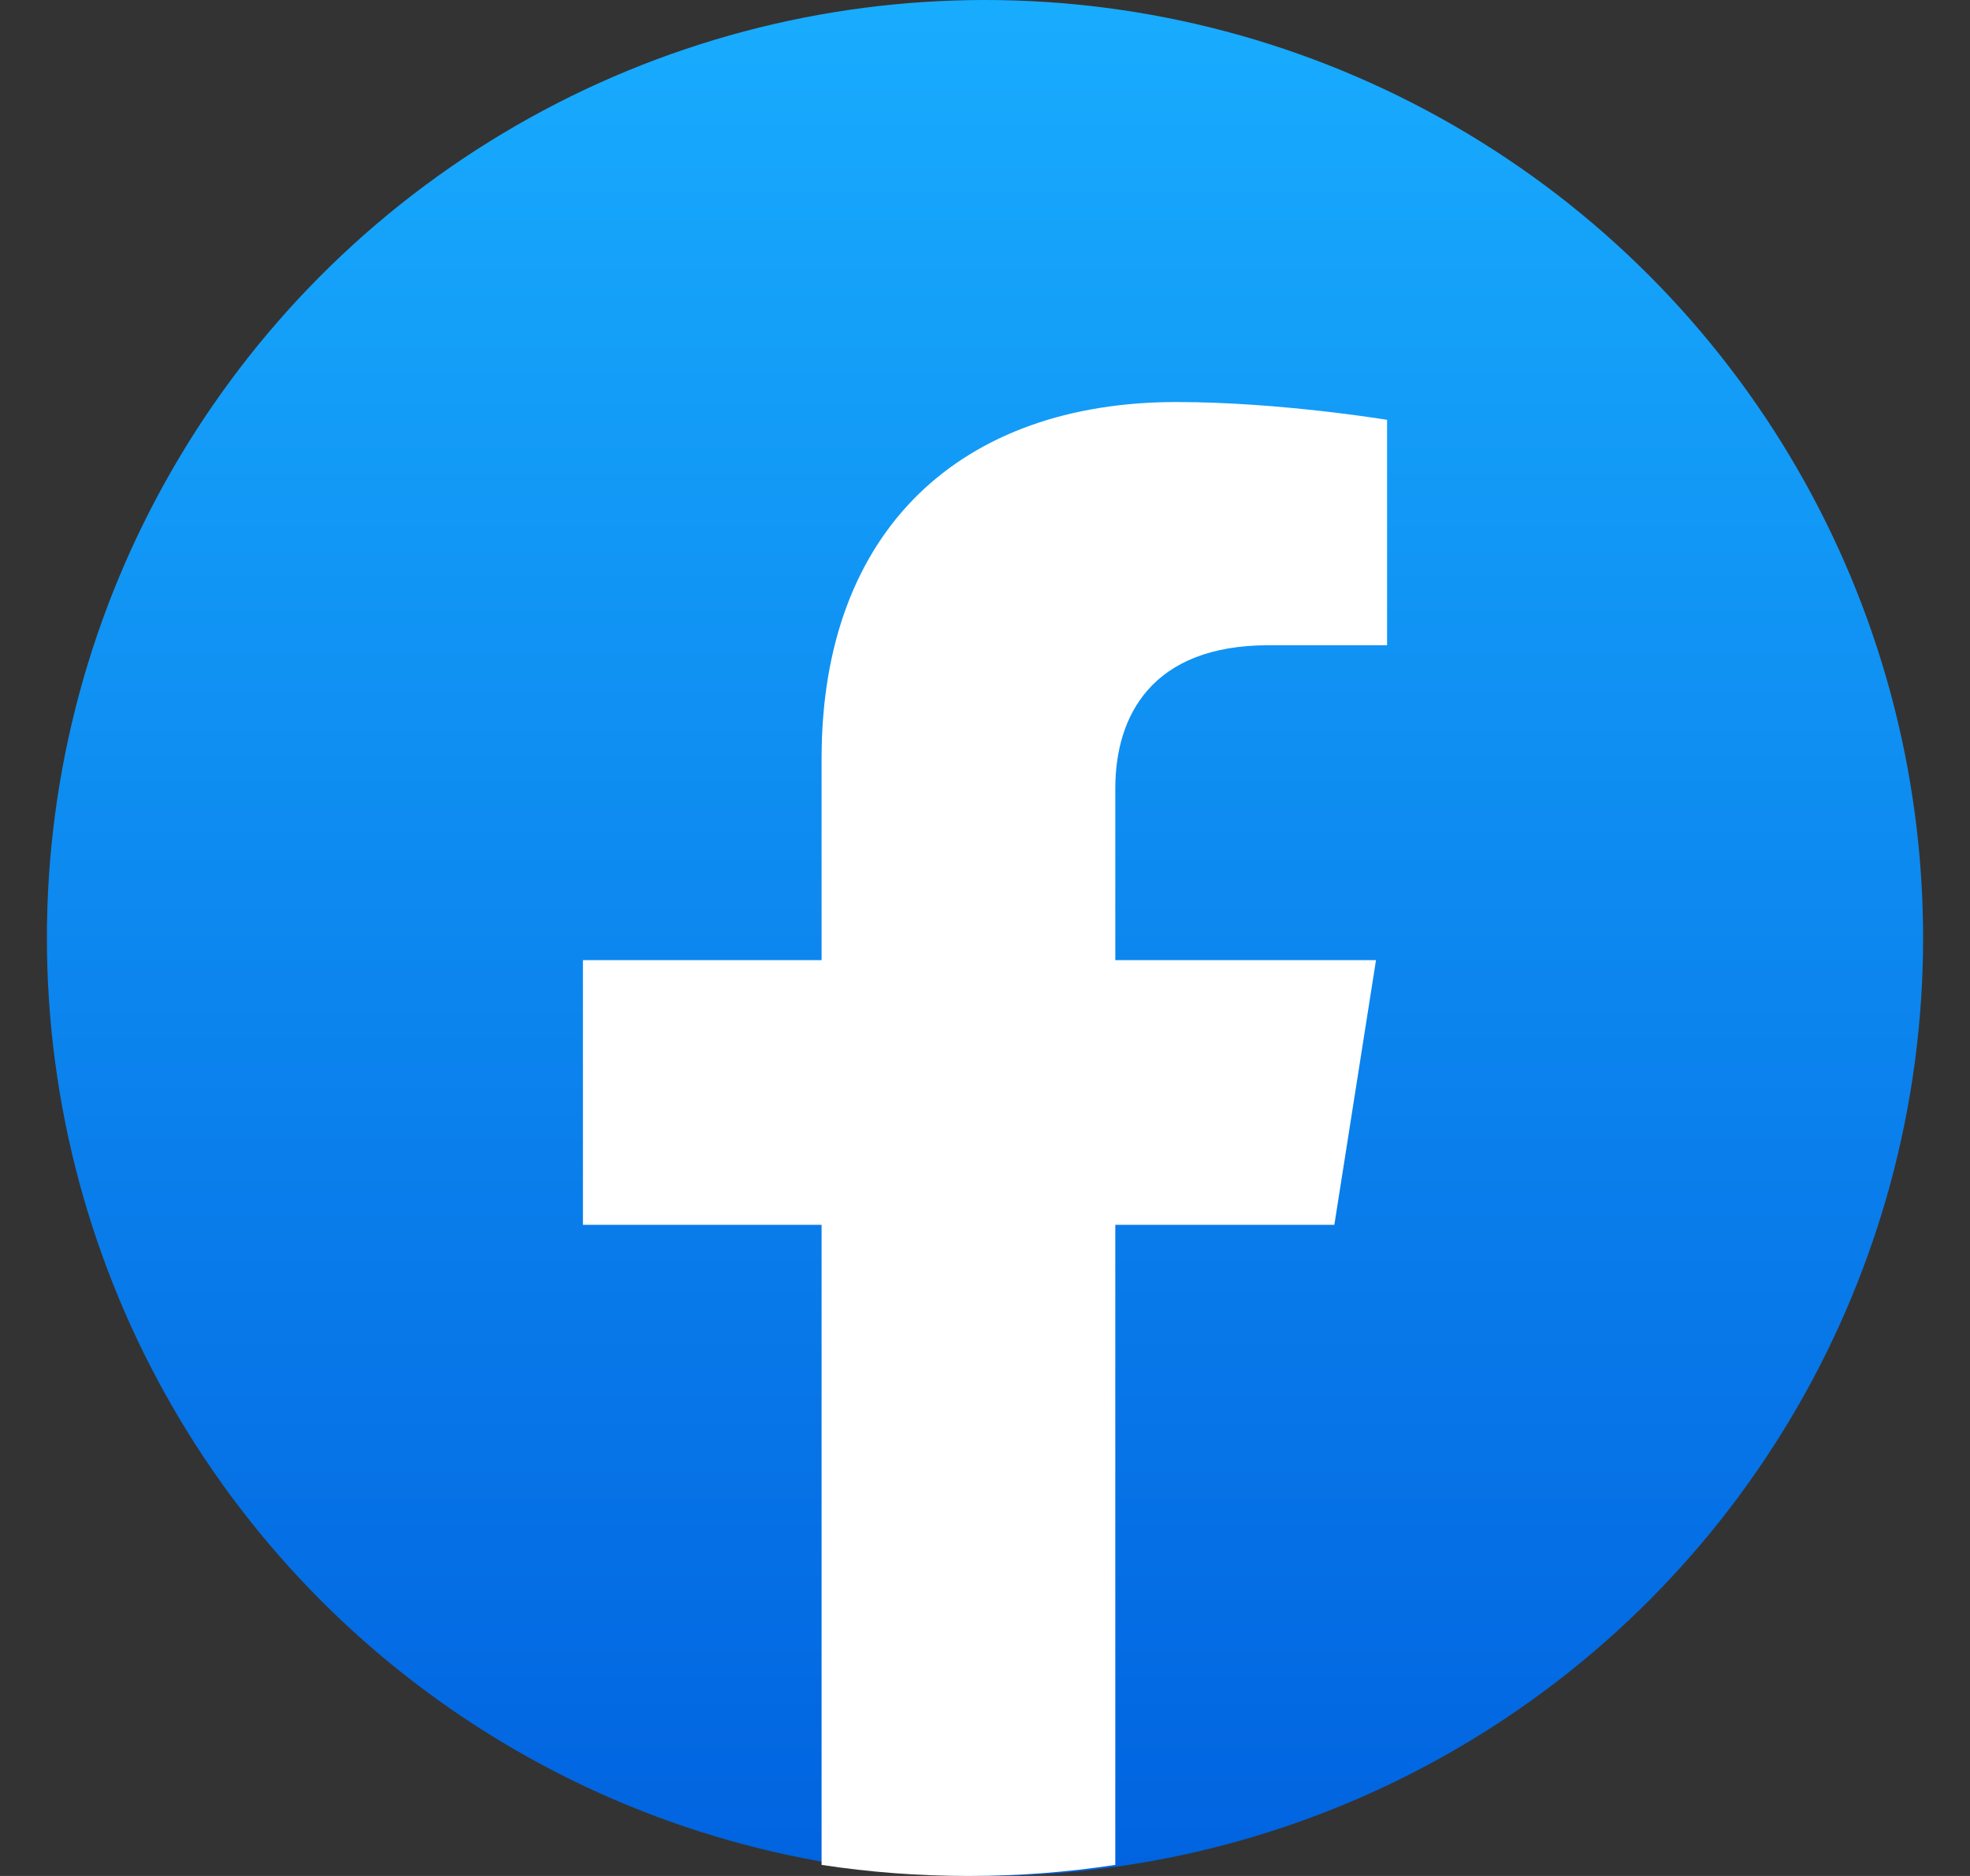 <svg width="21" height="20" viewBox="0 0 21 20" fill="none" xmlns="http://www.w3.org/2000/svg">
<rect x="0" y="0" width="21" height="20" fill="#333333" stroke="none"/>
<circle cx="10.5" cy="10" r="10" fill="url(#paint0_linear_257_1708)"/>
<path d="M14.224 13.058L14.668 10.236H11.889V8.405C11.889 7.633 12.277 6.879 13.522 6.879H14.786V4.476C14.786 4.476 13.639 4.286 12.543 4.286C10.254 4.286 8.758 5.638 8.758 8.085V10.236H6.214V13.058H8.758V19.882C9.269 19.96 9.792 20 10.324 20C10.856 20 11.379 19.96 11.889 19.882V13.058H14.224Z" fill="white"/>
<defs>
<linearGradient id="paint0_linear_257_1708" x1="10.5" y1="0" x2="10.5" y2="19.941" gradientUnits="userSpaceOnUse">
<stop stop-color="#18ACFE"/>
<stop offset="1" stop-color="#0163E0"/>
</linearGradient>
</defs>
</svg>
